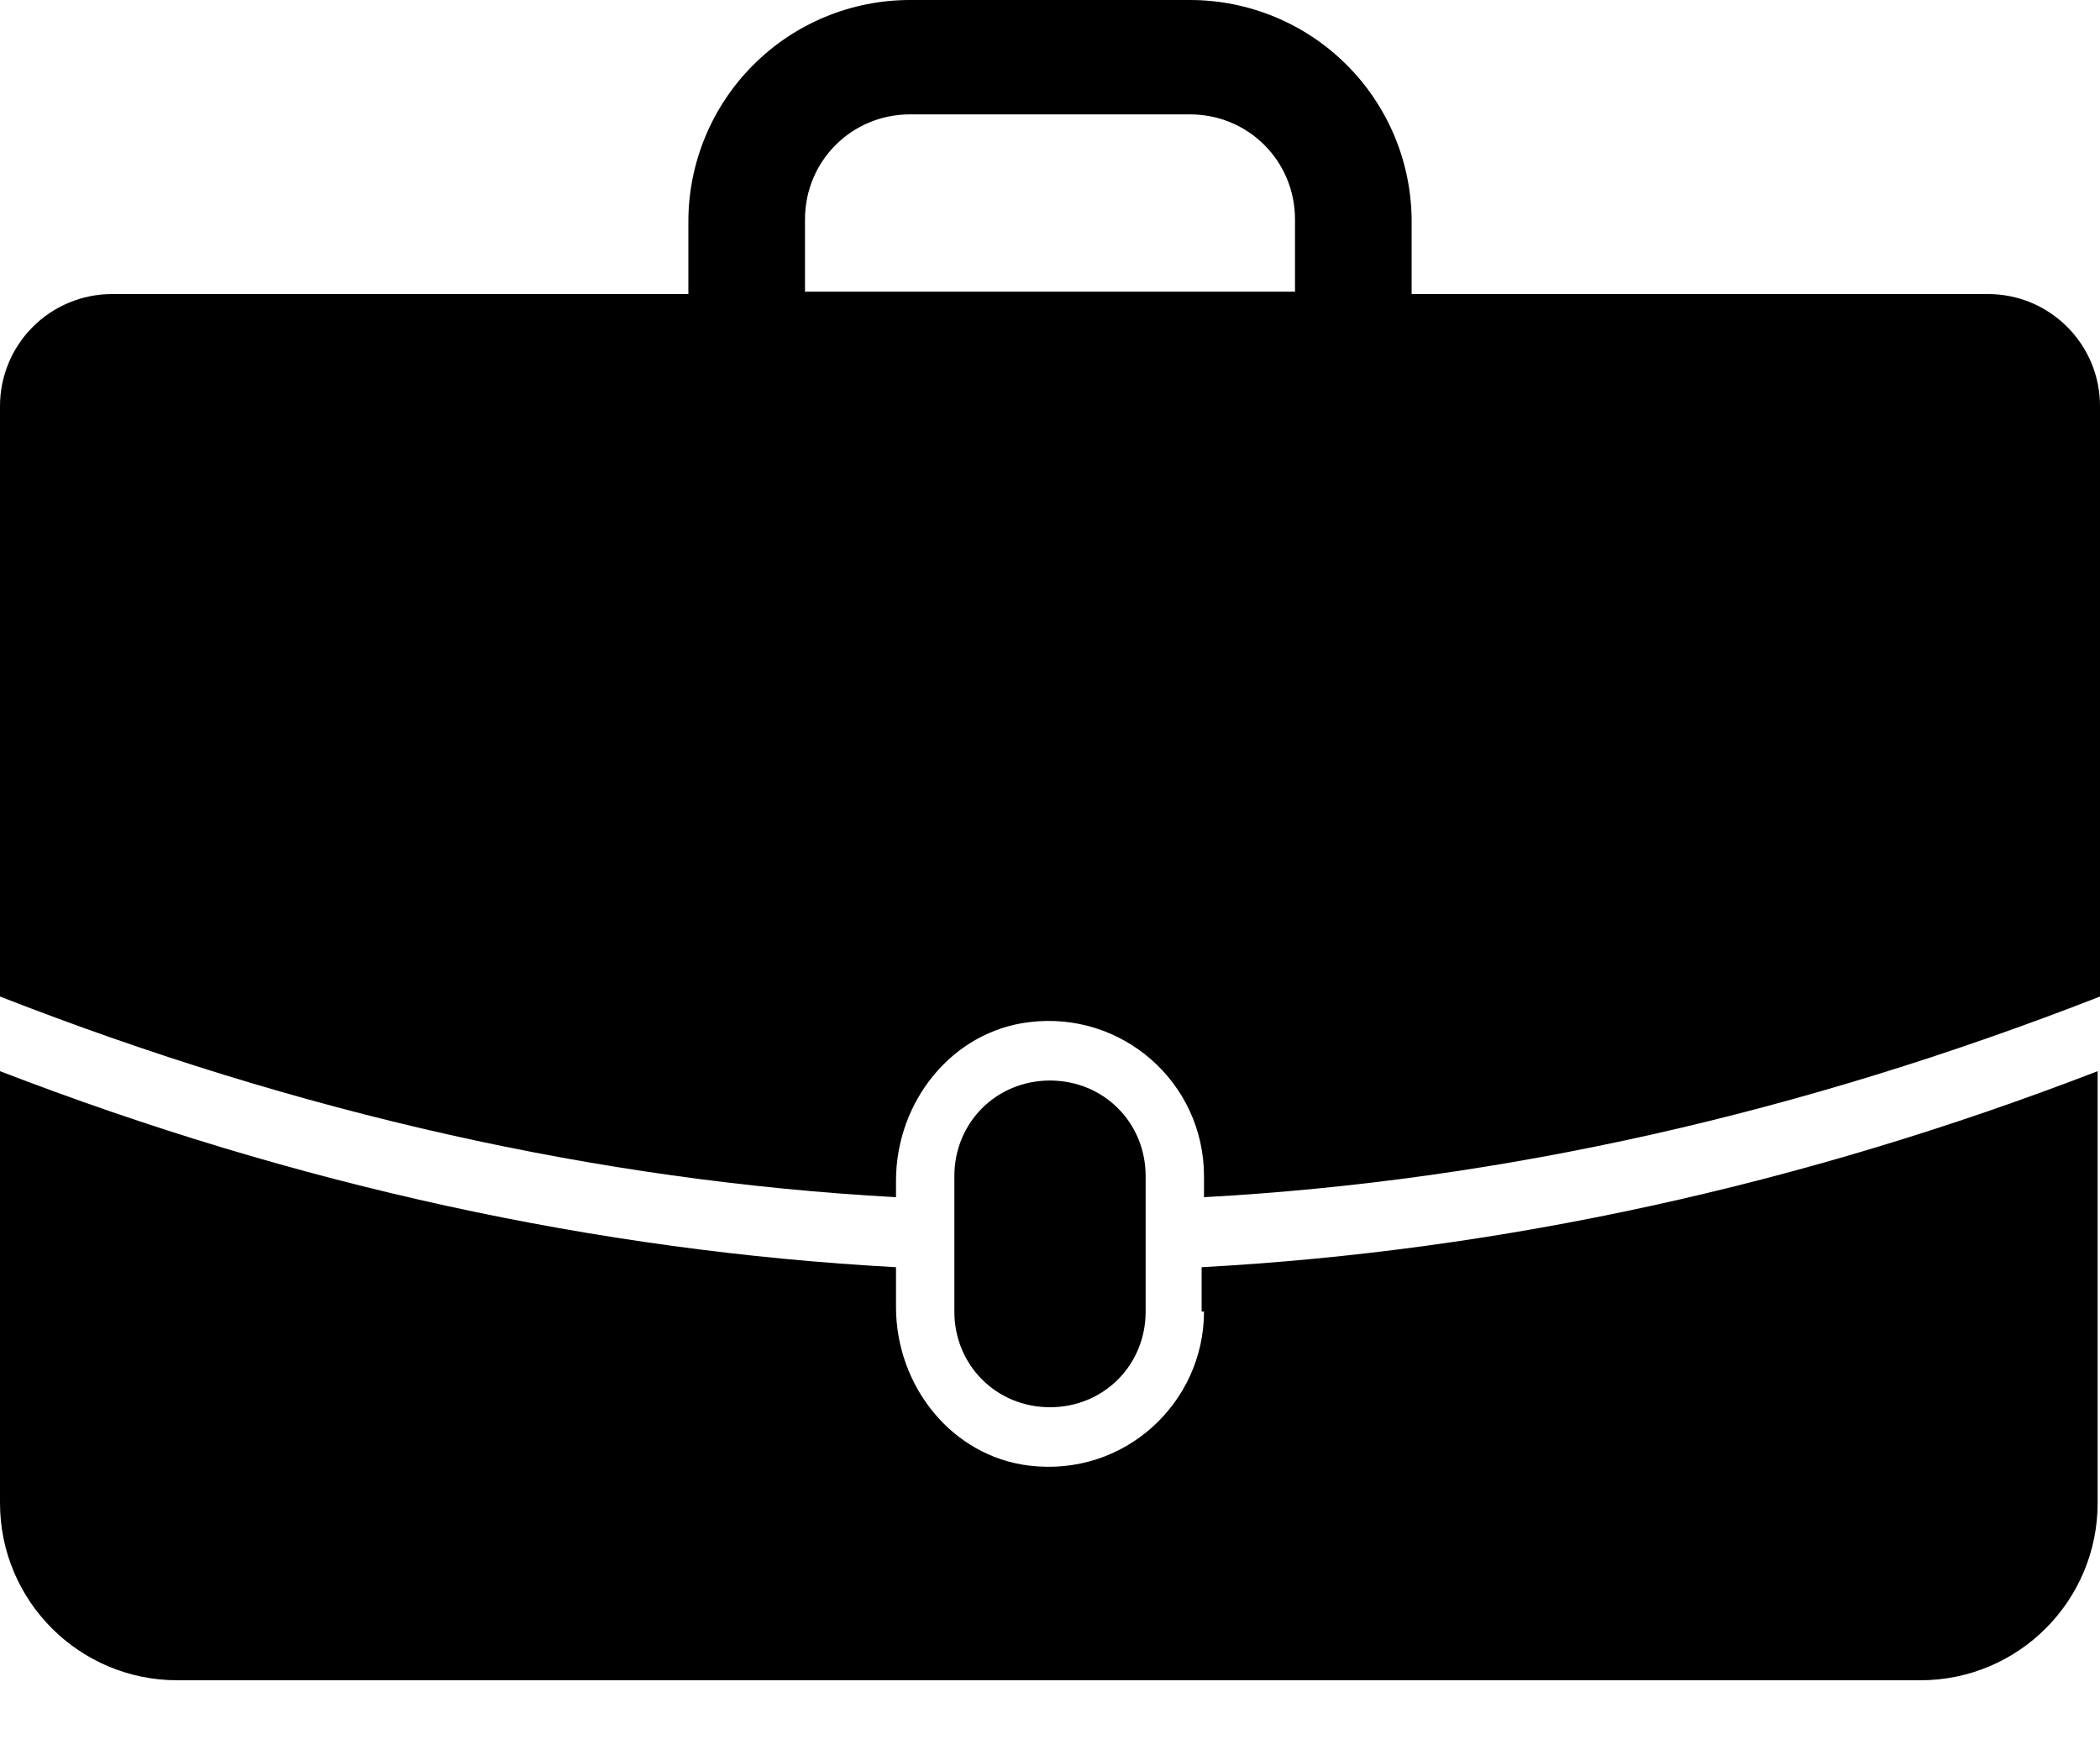 <svg viewBox="0 0 24 20" fill="none" xmlns="http://www.w3.org/2000/svg">
<path d="M13.76 14.987C13.76 16.027 12.853 16.88 11.76 16.747C10.88 16.64 10.24 15.84 10.24 14.934V14.48C6.827 14.294 3.387 13.547 0 12.24V17.174C0 18.294 0.907 19.2 2.027 19.2H21.947C23.067 19.2 23.973 18.294 23.973 17.174V12.24C20.587 13.547 17.147 14.294 13.733 14.48V14.987H13.76Z" fill="currentColor"/>
<path d="M16.133 3.36V2.533C16.133 2.201 16.068 1.871 15.941 1.564C15.813 1.257 15.627 0.977 15.391 0.742C15.156 0.507 14.877 0.32 14.569 0.193C14.262 0.066 13.933 0 13.6 0L10.4 0C9.728 0 9.084 0.267 8.609 0.742C8.134 1.217 7.867 1.861 7.867 2.533V3.36H1.28C0.941 3.36 0.615 3.495 0.375 3.735C0.135 3.975 0 4.301 0 4.64L0 11.387C3.413 12.72 6.827 13.493 10.24 13.68V13.493C10.24 12.587 10.88 11.787 11.76 11.68C12.827 11.547 13.76 12.373 13.76 13.44V13.68C17.173 13.493 20.587 12.72 24 11.387V4.64C24 4.472 23.967 4.305 23.903 4.15C23.838 3.995 23.744 3.854 23.625 3.735C23.506 3.616 23.365 3.522 23.21 3.457C23.055 3.393 22.888 3.36 22.72 3.36H16.133ZM9.2 2.507C9.2 1.84 9.733 1.307 10.4 1.307H13.6C14.267 1.307 14.8 1.84 14.8 2.507V3.333H9.2V2.507Z" fill="currentColor"/>
<path d="M13.093 14.987V13.44C13.093 12.827 12.613 12.347 12 12.347C11.387 12.347 10.907 12.827 10.907 13.44V14.987C10.907 15.6 11.387 16.08 12 16.08C12.613 16.08 13.093 15.6 13.093 14.987Z" fill="currentColor"/>
</svg>
